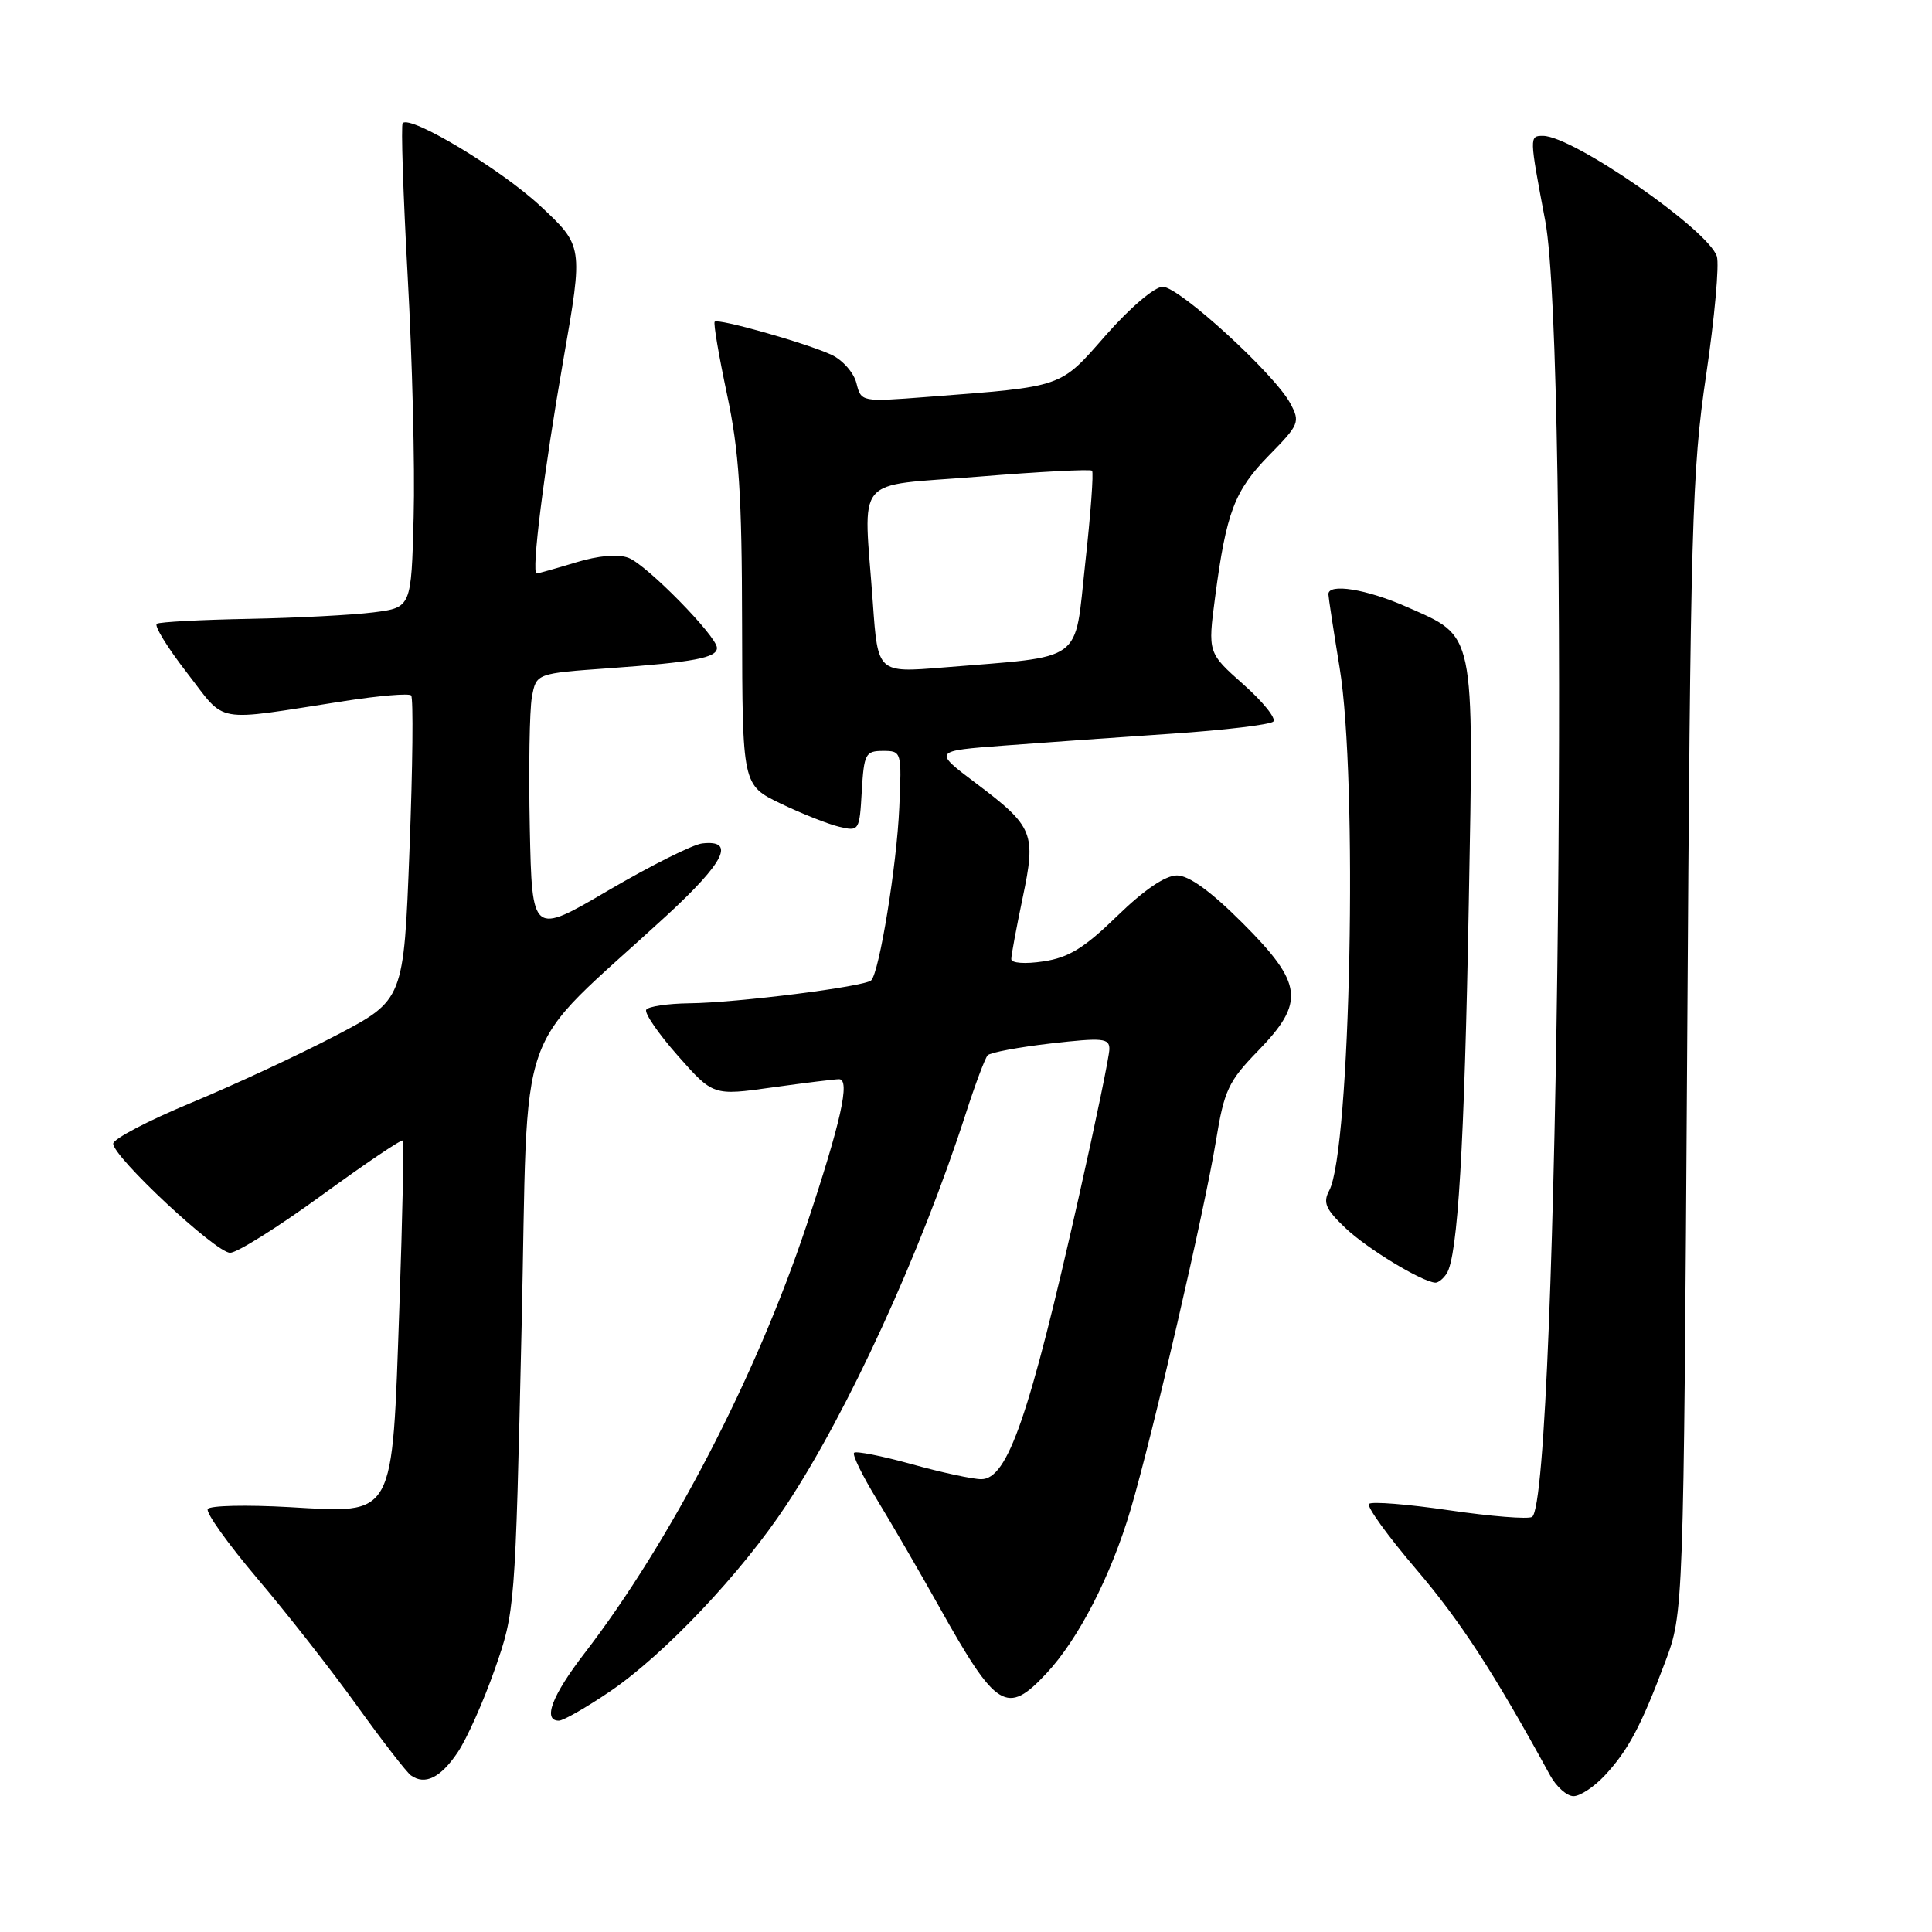<?xml version="1.0" encoding="UTF-8" standalone="no"?>
<!DOCTYPE svg PUBLIC "-//W3C//DTD SVG 1.1//EN" "http://www.w3.org/Graphics/SVG/1.1/DTD/svg11.dtd" >
<svg xmlns="http://www.w3.org/2000/svg" xmlns:xlink="http://www.w3.org/1999/xlink" version="1.1" viewBox="0 0 256 256">
 <g >
 <path fill="currentColor"
d=" M 212.65 235.25 C 215.75 231.91 217.44 228.74 220.64 220.23 C 223.08 213.73 223.08 213.73 223.56 138.61 C 223.99 69.66 224.19 62.37 226.07 49.71 C 227.19 42.12 227.83 35.04 227.49 33.97 C 226.38 30.46 208.40 18.00 204.45 18.00 C 202.63 18.00 202.64 18.07 204.75 29.25 C 208.07 46.78 206.52 198.82 203.00 201.00 C 202.48 201.32 197.54 200.93 192.03 200.12 C 186.52 199.31 181.74 198.93 181.40 199.27 C 181.06 199.61 183.87 203.50 187.64 207.92 C 193.51 214.79 197.96 221.65 205.40 235.25 C 206.23 236.76 207.62 238.00 208.50 238.00 C 209.38 238.00 211.24 236.76 212.65 235.25 Z  M 60.63 232.22 C 61.85 230.42 64.06 225.47 65.55 221.22 C 68.24 213.57 68.27 213.17 69.11 176.00 C 70.07 133.76 67.80 140.22 88.36 121.29 C 96.04 114.21 97.50 111.25 93.04 111.76 C 91.81 111.90 86.24 114.69 80.65 117.96 C 70.50 123.92 70.50 123.92 70.20 109.71 C 70.04 101.89 70.16 94.09 70.48 92.37 C 71.05 89.23 71.05 89.23 80.77 88.54 C 91.95 87.74 95.00 87.16 95.00 85.85 C 95.00 84.32 85.68 74.83 83.29 73.92 C 81.88 73.38 79.32 73.61 76.28 74.53 C 73.65 75.33 71.33 75.98 71.11 75.99 C 70.37 76.01 72.07 62.43 74.67 47.54 C 77.28 32.59 77.28 32.59 71.57 27.27 C 66.38 22.44 54.42 15.24 53.36 16.31 C 53.12 16.55 53.42 25.69 54.02 36.62 C 54.63 47.56 54.99 61.90 54.81 68.50 C 54.50 80.50 54.50 80.50 49.50 81.14 C 46.75 81.49 39.33 81.88 33.00 82.00 C 26.68 82.12 21.18 82.41 20.78 82.65 C 20.39 82.88 22.18 85.81 24.77 89.14 C 30.09 96.00 28.00 95.62 45.72 92.88 C 50.24 92.18 54.18 91.85 54.48 92.15 C 54.78 92.45 54.69 101.65 54.26 112.60 C 53.50 132.50 53.50 132.50 44.50 137.21 C 39.55 139.80 30.89 143.82 25.25 146.16 C 19.61 148.50 15.00 150.92 15.00 151.54 C 15.00 153.30 28.60 166.00 30.49 166.00 C 31.42 166.00 36.88 162.57 42.63 158.38 C 48.39 154.19 53.22 150.92 53.38 151.13 C 53.54 151.33 53.33 161.25 52.92 173.16 C 51.93 201.46 52.46 200.50 38.32 199.70 C 32.67 199.38 27.81 199.49 27.53 199.95 C 27.24 200.42 30.20 204.55 34.09 209.15 C 37.99 213.74 43.93 221.32 47.29 226.00 C 50.65 230.68 53.88 234.84 54.45 235.25 C 56.31 236.58 58.38 235.56 60.63 232.22 Z  M 80.82 224.13 C 88.03 219.23 98.21 208.47 104.17 199.46 C 112.35 187.09 122.01 166.02 127.99 147.50 C 129.23 143.65 130.53 140.20 130.87 139.83 C 131.22 139.46 134.99 138.75 139.25 138.26 C 146.11 137.48 147.00 137.56 147.00 139.00 C 147.00 139.90 145.18 148.69 142.96 158.54 C 136.39 187.71 133.52 196.00 130.02 196.00 C 128.90 196.00 124.75 195.11 120.81 194.01 C 116.86 192.92 113.43 192.24 113.17 192.50 C 112.91 192.76 114.28 195.56 116.22 198.73 C 118.16 201.91 121.88 208.32 124.50 213.00 C 132.03 226.47 133.42 227.34 138.64 221.75 C 142.91 217.19 147.22 208.79 149.82 200.00 C 152.75 190.07 159.61 160.40 161.13 151.11 C 162.21 144.48 162.78 143.27 166.67 139.27 C 172.97 132.79 172.68 130.35 164.67 122.33 C 160.43 118.09 157.54 116.00 155.95 116.00 C 154.41 116.00 151.59 117.92 148.03 121.38 C 143.66 125.63 141.61 126.89 138.25 127.39 C 135.80 127.76 134.00 127.62 134.00 127.08 C 134.00 126.56 134.68 122.92 135.50 119.00 C 137.31 110.39 136.97 109.55 129.29 103.76 C 123.64 99.50 123.64 99.50 133.07 98.79 C 138.26 98.40 148.23 97.69 155.24 97.22 C 162.24 96.75 168.31 96.02 168.72 95.61 C 169.13 95.20 167.35 92.98 164.75 90.68 C 160.04 86.50 160.04 86.50 161.01 79.12 C 162.49 67.87 163.58 65.01 168.15 60.34 C 172.16 56.26 172.30 55.92 170.97 53.45 C 168.89 49.55 156.24 38.00 154.07 38.00 C 152.99 38.00 149.76 40.75 146.57 44.37 C 140.36 51.45 141.10 51.19 122.80 52.60 C 114.12 53.27 114.10 53.26 113.48 50.76 C 113.13 49.38 111.64 47.69 110.17 47.01 C 106.84 45.47 95.17 42.16 94.70 42.63 C 94.51 42.82 95.25 47.14 96.33 52.24 C 97.93 59.76 98.31 65.50 98.33 82.77 C 98.37 104.03 98.37 104.03 103.43 106.47 C 106.22 107.81 109.71 109.20 111.19 109.55 C 113.84 110.18 113.89 110.09 114.19 104.84 C 114.48 99.89 114.68 99.50 117.00 99.50 C 119.46 99.50 119.49 99.58 119.16 107.00 C 118.83 114.66 116.52 128.81 115.44 129.90 C 114.60 130.73 97.63 132.88 91.31 132.94 C 88.45 132.98 85.90 133.36 85.63 133.79 C 85.36 134.23 87.24 136.97 89.82 139.89 C 94.50 145.19 94.50 145.19 102.32 144.09 C 106.62 143.49 110.61 143.00 111.18 143.00 C 112.70 143.00 111.43 148.69 106.84 162.45 C 100.19 182.40 88.82 204.29 77.45 219.07 C 73.14 224.66 71.88 228.00 74.05 228.00 C 74.64 228.00 77.68 226.26 80.82 224.13 Z  M 191.69 168.75 C 193.17 166.47 194.04 151.86 194.62 119.72 C 195.28 83.18 195.54 84.46 186.39 80.41 C 181.08 78.06 175.98 77.24 176.02 78.75 C 176.03 79.16 176.70 83.55 177.51 88.50 C 179.94 103.29 178.96 152.46 176.13 157.75 C 175.27 159.36 175.65 160.23 178.30 162.74 C 181.16 165.46 188.38 169.84 190.19 169.96 C 190.57 169.98 191.25 169.44 191.69 168.75 Z  M 115.66 79.92 C 114.43 62.61 112.83 64.52 129.65 63.16 C 137.71 62.50 144.48 62.15 144.70 62.37 C 144.93 62.59 144.52 68.11 143.80 74.63 C 142.32 88.07 143.95 86.88 124.91 88.45 C 116.31 89.15 116.31 89.15 115.66 79.92 Z "/>
</g>
</svg>